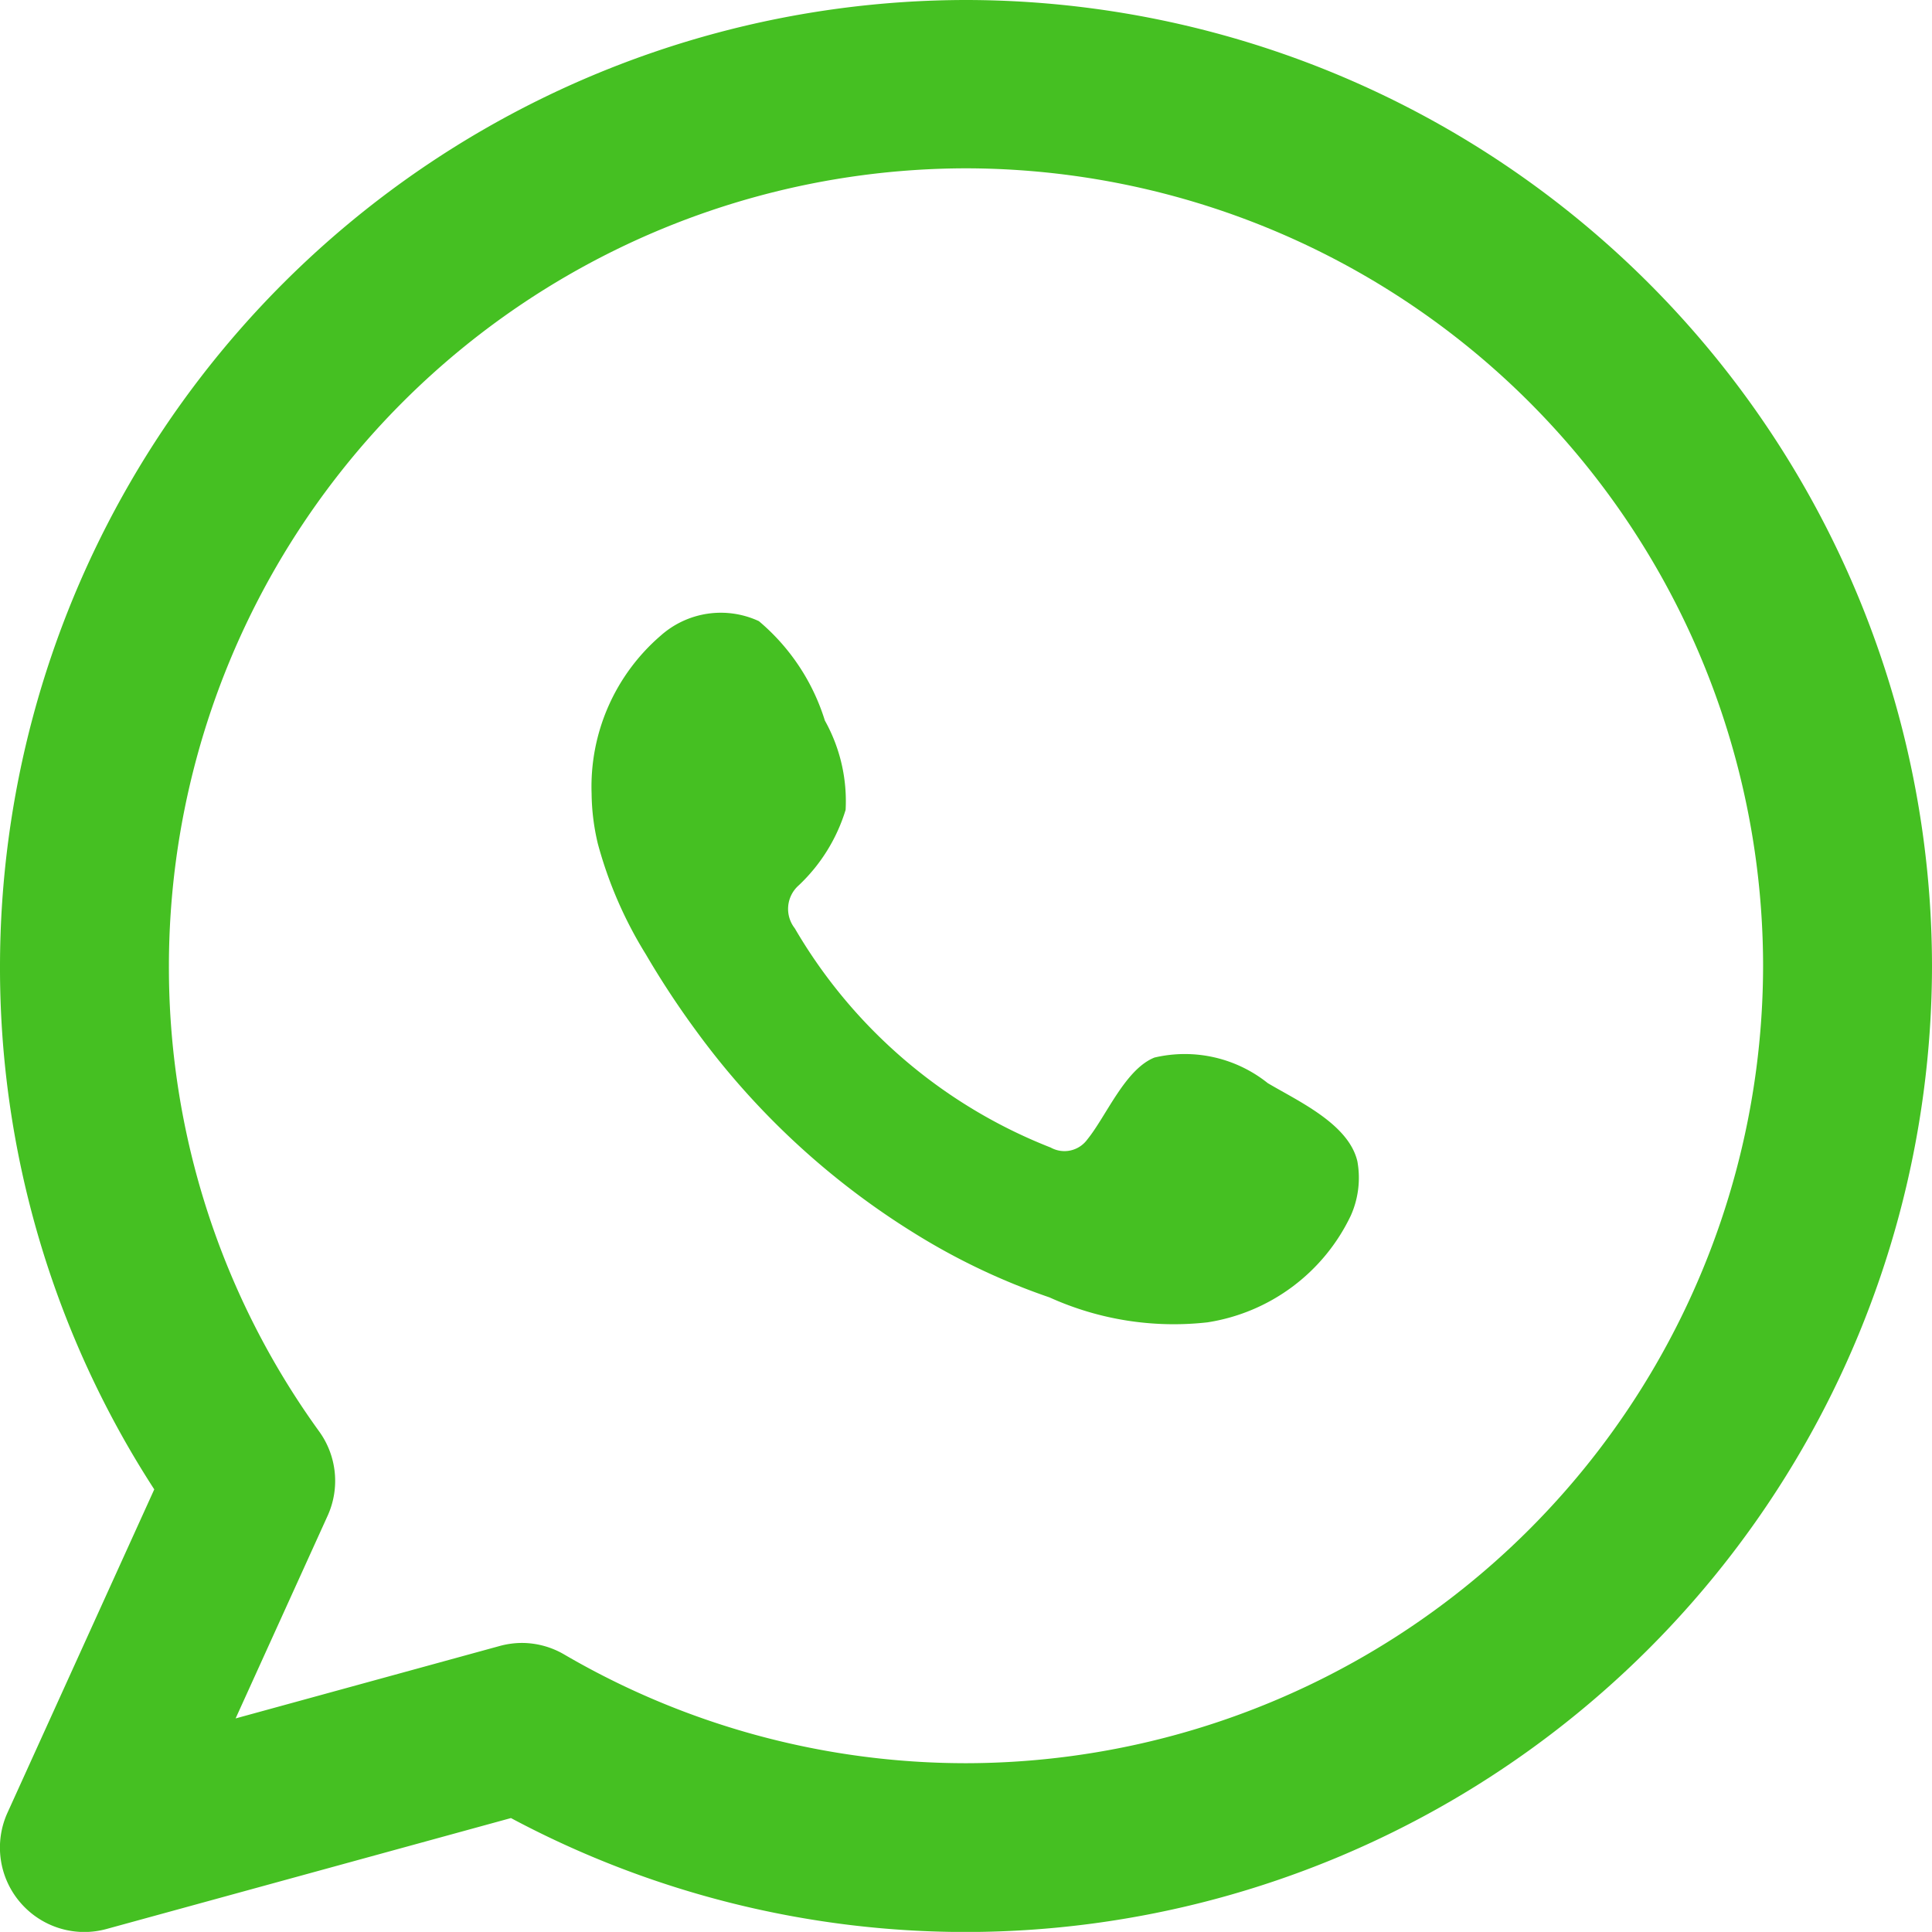 <svg xmlns="http://www.w3.org/2000/svg" width="16.482" height="16.481" viewBox="0 0 16.482 16.481">
  <g id="Group_5400" data-name="Group 5400" transform="translate(0 0)">
    <g id="Group_5399" data-name="Group 5399">
      <g id="Group_5397" data-name="Group 5397">
        <path id="Path_34383" data-name="Path 34383" d="M-188.5,677.864a8.25,8.25,0,0,0-8.241,8.24,8.176,8.176,0,0,0,1.316,4.466l-1.252,2.758a.719.719,0,0,0,.108.765.72.72,0,0,0,.548.253.719.719,0,0,0,.19-.026l3.449-.946a8.24,8.24,0,0,0,3.882.972,8.25,8.25,0,0,0,8.241-8.241A8.25,8.25,0,0,0-188.5,677.864Zm0,15.042a6.8,6.8,0,0,1-3.425-.926.718.718,0,0,0-.363-.1.727.727,0,0,0-.19.026l-2.253.618.785-1.729a.72.72,0,0,0-.072-.719A6.751,6.751,0,0,1-195.3,686.1a6.809,6.809,0,0,1,6.8-6.8,6.809,6.809,0,0,1,6.8,6.8A6.81,6.81,0,0,1-188.5,692.906Z" transform="translate(196.741 -677.864)" fill="#45c022"/>
      </g>
      <g id="Group_5398" data-name="Group 5398" transform="translate(5.043 5.219)">
        <path id="Path_34384" data-name="Path 34384" d="M-173.215,700.652a1.133,1.133,0,0,0-.966-.218c-.251.1-.411.5-.574.7a.241.241,0,0,1-.311.068,4.376,4.376,0,0,1-2.184-1.871.268.268,0,0,1,.034-.366,1.476,1.476,0,0,0,.4-.644,1.409,1.409,0,0,0-.177-.762,1.807,1.807,0,0,0-.563-.848.771.771,0,0,0-.838.124,1.7,1.7,0,0,0-.589,1.347,1.912,1.912,0,0,0,.053.427,3.535,3.535,0,0,0,.41.945,7.451,7.451,0,0,0,.428.651,6.606,6.606,0,0,0,1.857,1.724,5.609,5.609,0,0,0,1.158.551,2.571,2.571,0,0,0,1.348.213,1.631,1.631,0,0,0,1.222-.909.79.79,0,0,0,.057-.464C-172.524,701-172.956,700.806-173.215,700.652Z" transform="translate(178.987 -696.631)" fill="#45c022"/>
      </g>
    </g>
  </g>
</svg>
